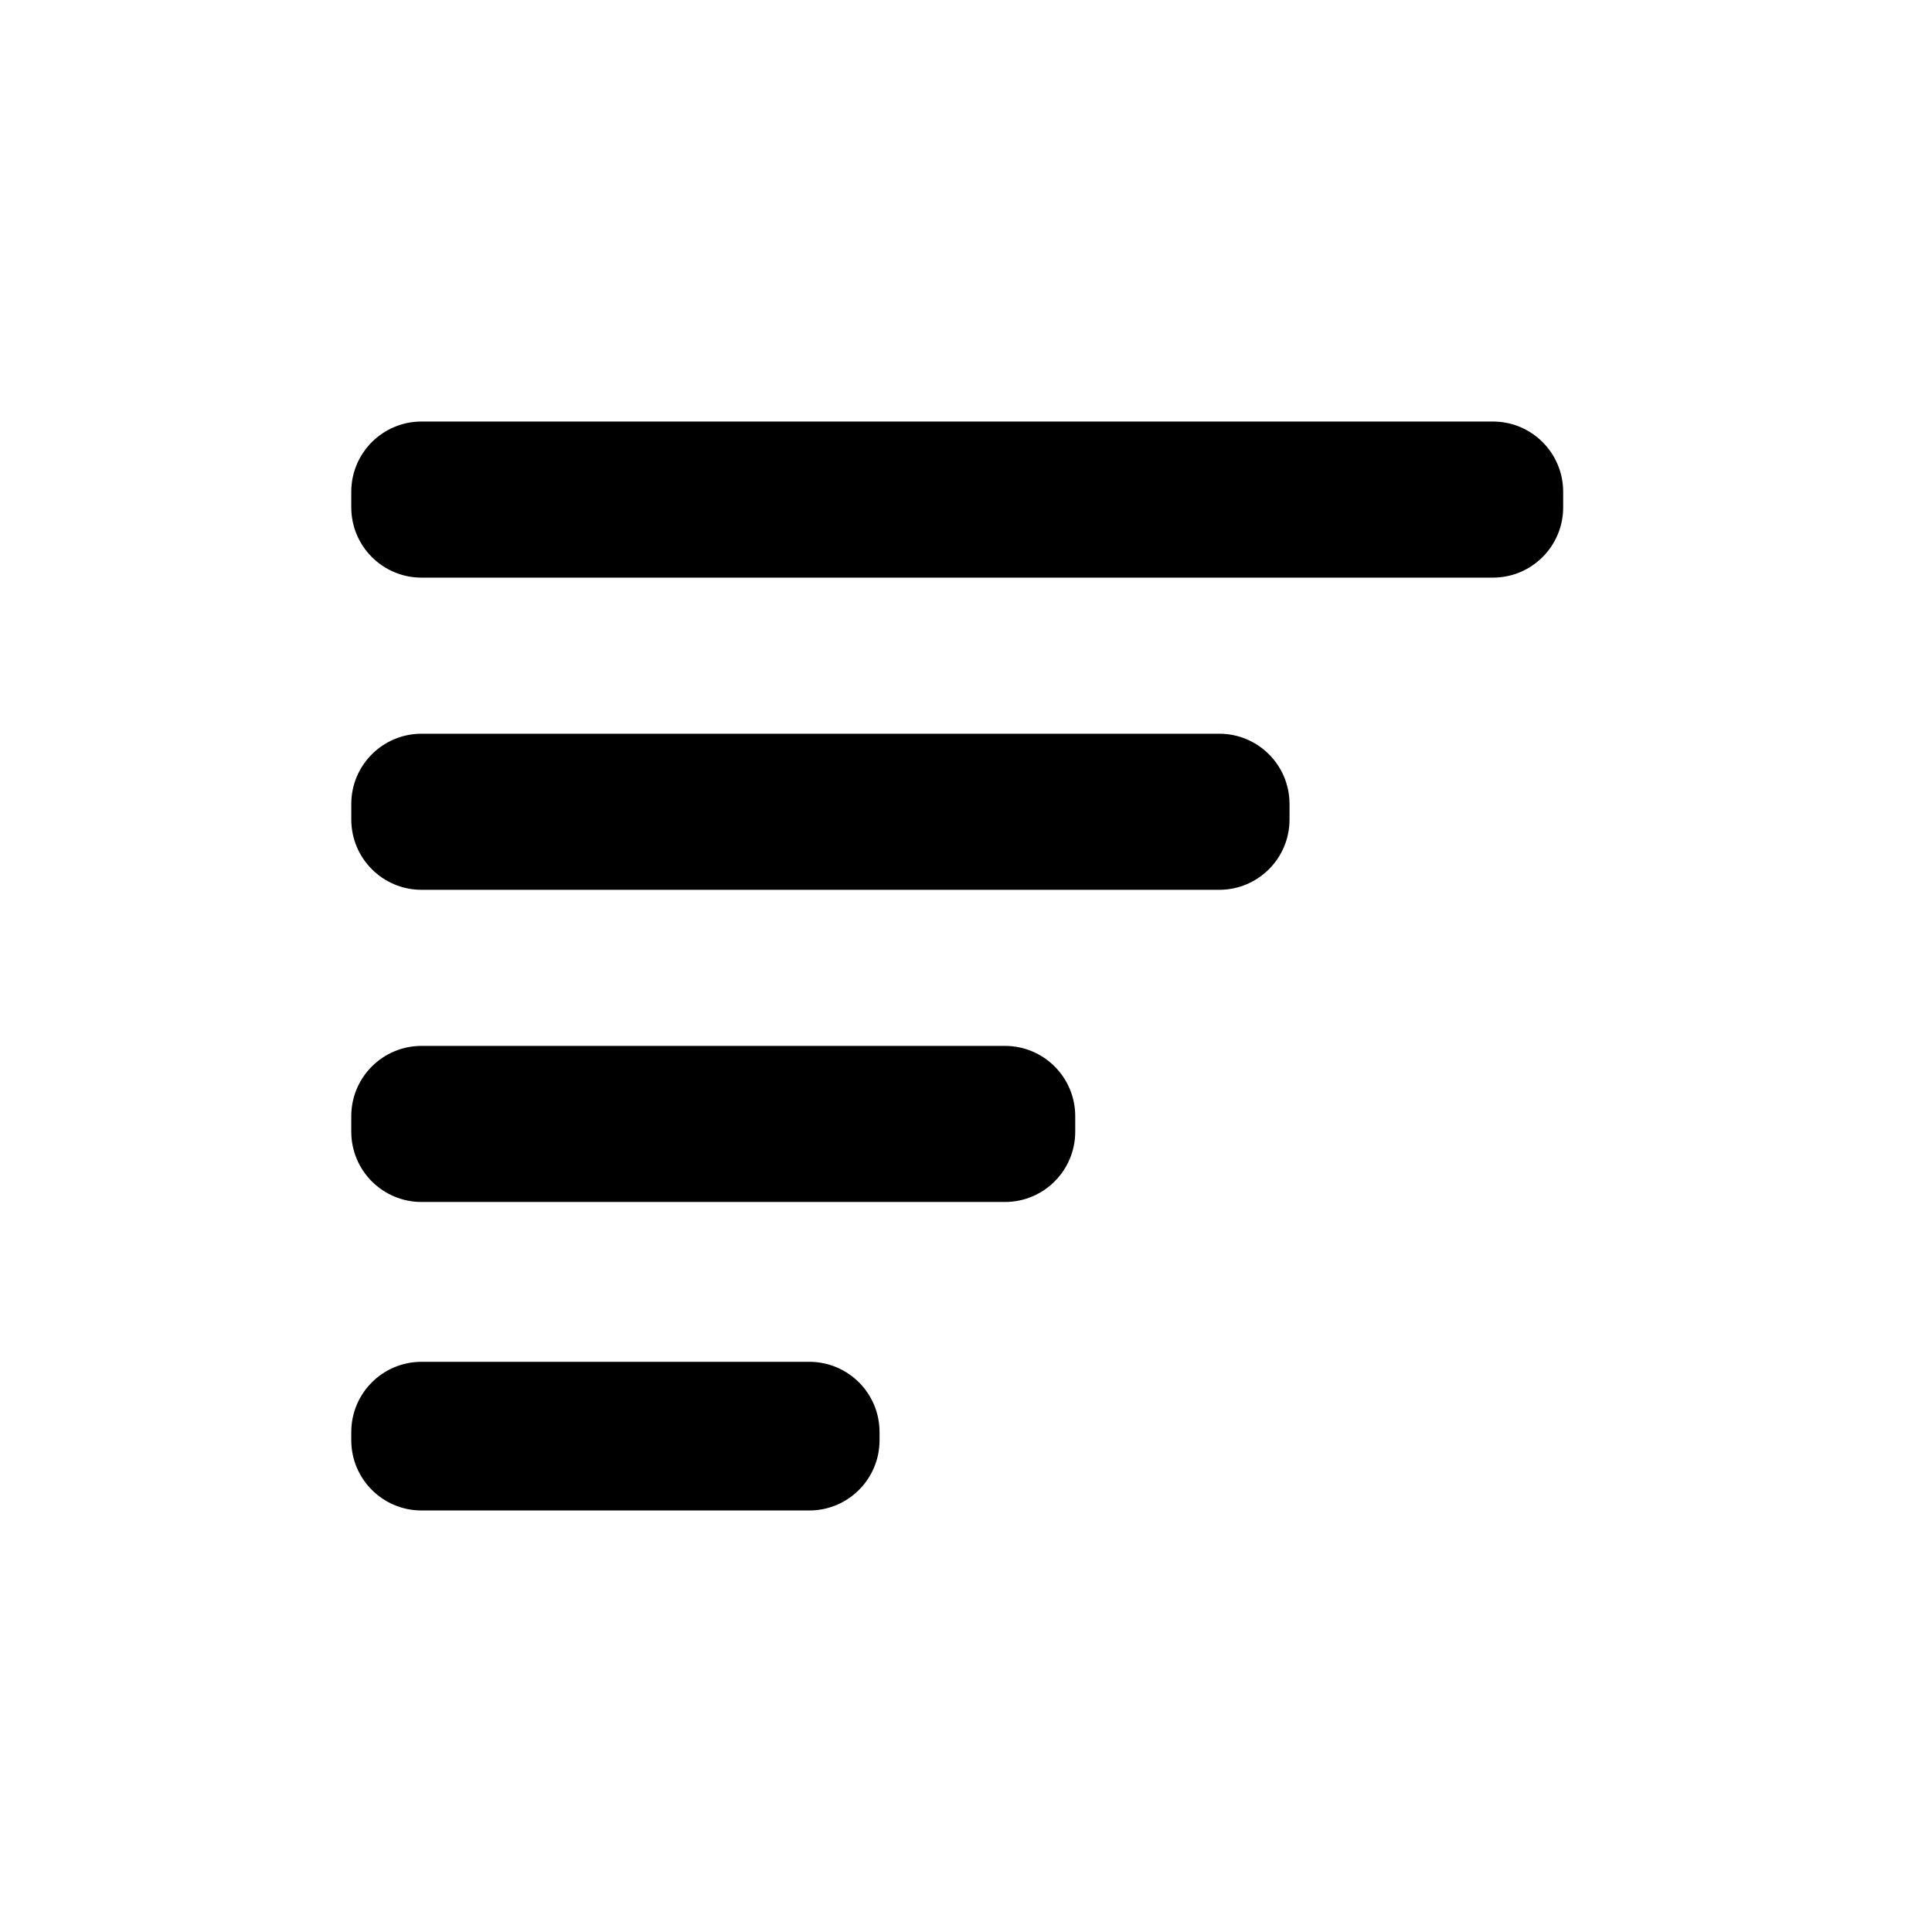 <?xml version="1.0" encoding="UTF-8"?>
<svg width="110px" height="110px" viewBox="0 0 110 110" version="1.1" xmlns="http://www.w3.org/2000/svg" xmlns:xlink="http://www.w3.org/1999/xlink">
    <g id="viz_bar_chart" stroke="none" stroke-width="1" fill="none" fill-rule="evenodd">
        <g id="Group-3" transform="translate(20, 24)" fill="currentColor">
            <g id="Group-2" transform="translate(34.5, 31) rotate(-270) translate(-34.5, -31) translate(3.5, -3.5)">
                <path d="M-26.056,30.056 L34.944,30.056 C37.153,30.056 38.944,31.847 38.944,34.056 L38.944,34.944 C38.944,37.153 37.153,38.944 34.944,38.944 L-26.056,38.944 C-28.265,38.944 -30.056,37.153 -30.056,34.944 L-30.056,34.056 C-30.056,31.847 -28.265,30.056 -26.056,30.056 Z" id="Rectangle-Copy-59" transform="translate(4.444, 34.5) rotate(-90) translate(-4.444, -34.5) "></path>
                <path d="M-0.491,37.847 L44.928,37.847 C47.137,37.847 48.928,39.637 48.928,41.847 L48.928,42.734 C48.928,44.943 47.137,46.734 44.928,46.734 L-0.491,46.734 C-2.7,46.734 -4.491,44.943 -4.491,42.734 L-4.491,41.847 C-4.491,39.637 -2.7,37.847 -0.491,37.847 Z" id="Rectangle-Copy-62" transform="translate(22.218, 42.29) rotate(-90) translate(-22.218, -42.29) "></path>
                <path d="M23.384,43.947 L56.603,43.947 C58.812,43.947 60.603,45.738 60.603,47.947 L60.603,48.834 C60.603,51.043 58.812,52.834 56.603,52.834 L23.384,52.834 C21.175,52.834 19.384,51.043 19.384,48.834 L19.384,47.947 C19.384,45.738 21.175,43.947 23.384,43.947 Z" id="Rectangle-Copy-66" transform="translate(39.993, 48.391) rotate(-90) translate(-39.993, -48.391) "></path>
                <path d="M46.729,49.729 L68.807,49.729 C71.016,49.729 72.807,51.519 72.807,53.729 L72.807,54.193 C72.807,56.402 71.016,58.193 68.807,58.193 L46.729,58.193 C44.519,58.193 42.729,56.402 42.729,54.193 L42.729,53.729 C42.729,51.519 44.519,49.729 46.729,49.729 Z" id="Rectangle-Copy-67" transform="translate(57.768, 53.961) rotate(-90) translate(-57.768, -53.961) "></path>
            </g>
        </g>
    </g>
</svg>